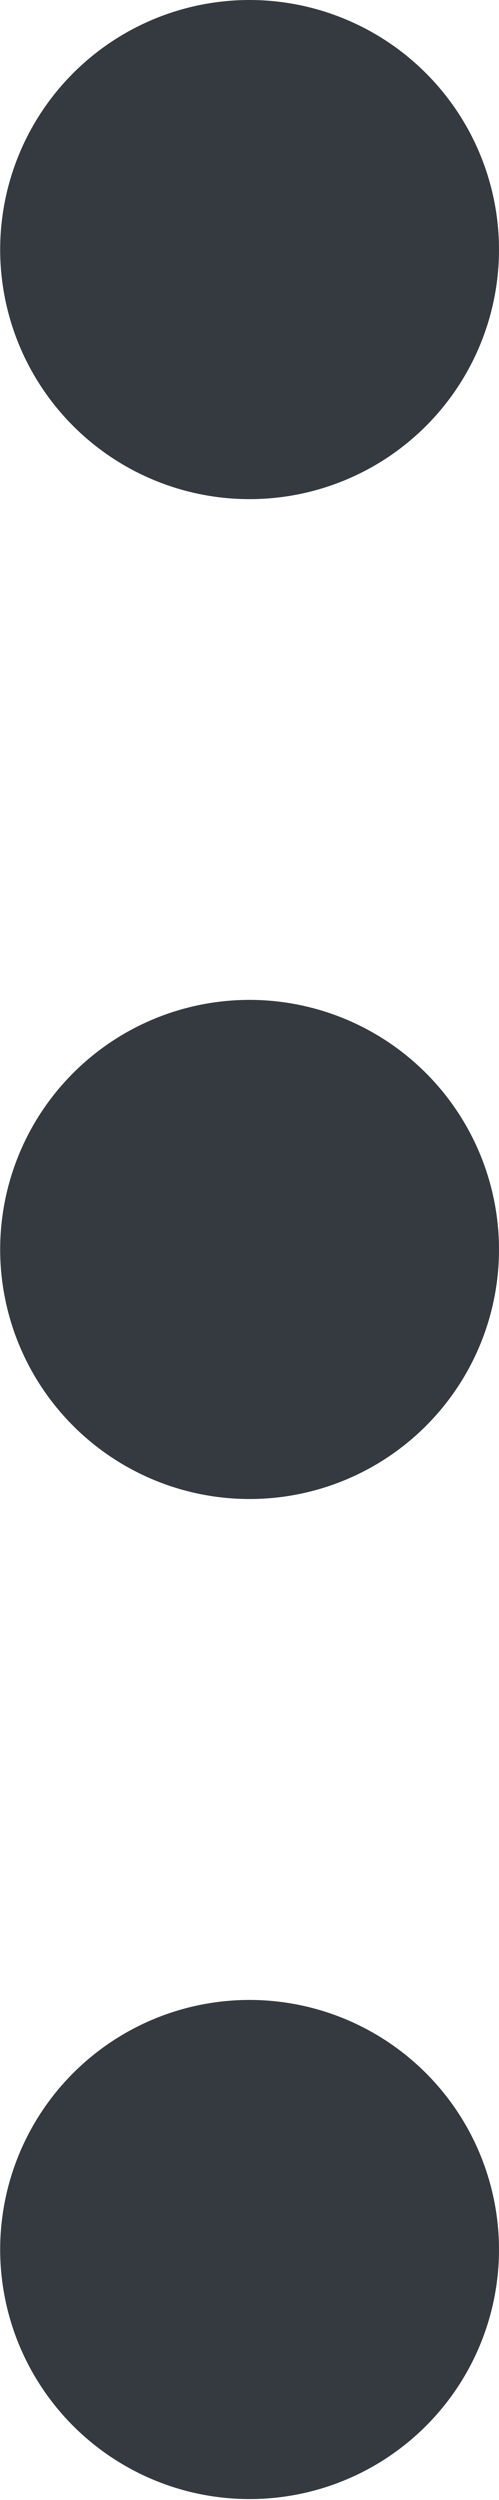 <svg xmlns="http://www.w3.org/2000/svg" width="2.825" height="14.144" viewBox="0 0 2.825 14.144"><defs><style>.a{fill:#343a40;}</style></defs><path class="a" d="M18.575,8.164A1.412,1.412,0,1,1,17.162,6.75,1.413,1.413,0,0,1,18.575,8.164Z" transform="translate(-15.75 -6.75)"/><path class="a" d="M18.575,17.164a1.412,1.412,0,1,1-1.412-1.414A1.413,1.413,0,0,1,18.575,17.164Z" transform="translate(-15.75 -10.093)"/><path class="a" d="M18.575,26.164a1.412,1.412,0,1,1-1.412-1.414A1.413,1.413,0,0,1,18.575,26.164Z" transform="translate(-15.75 -13.435)"/></svg>